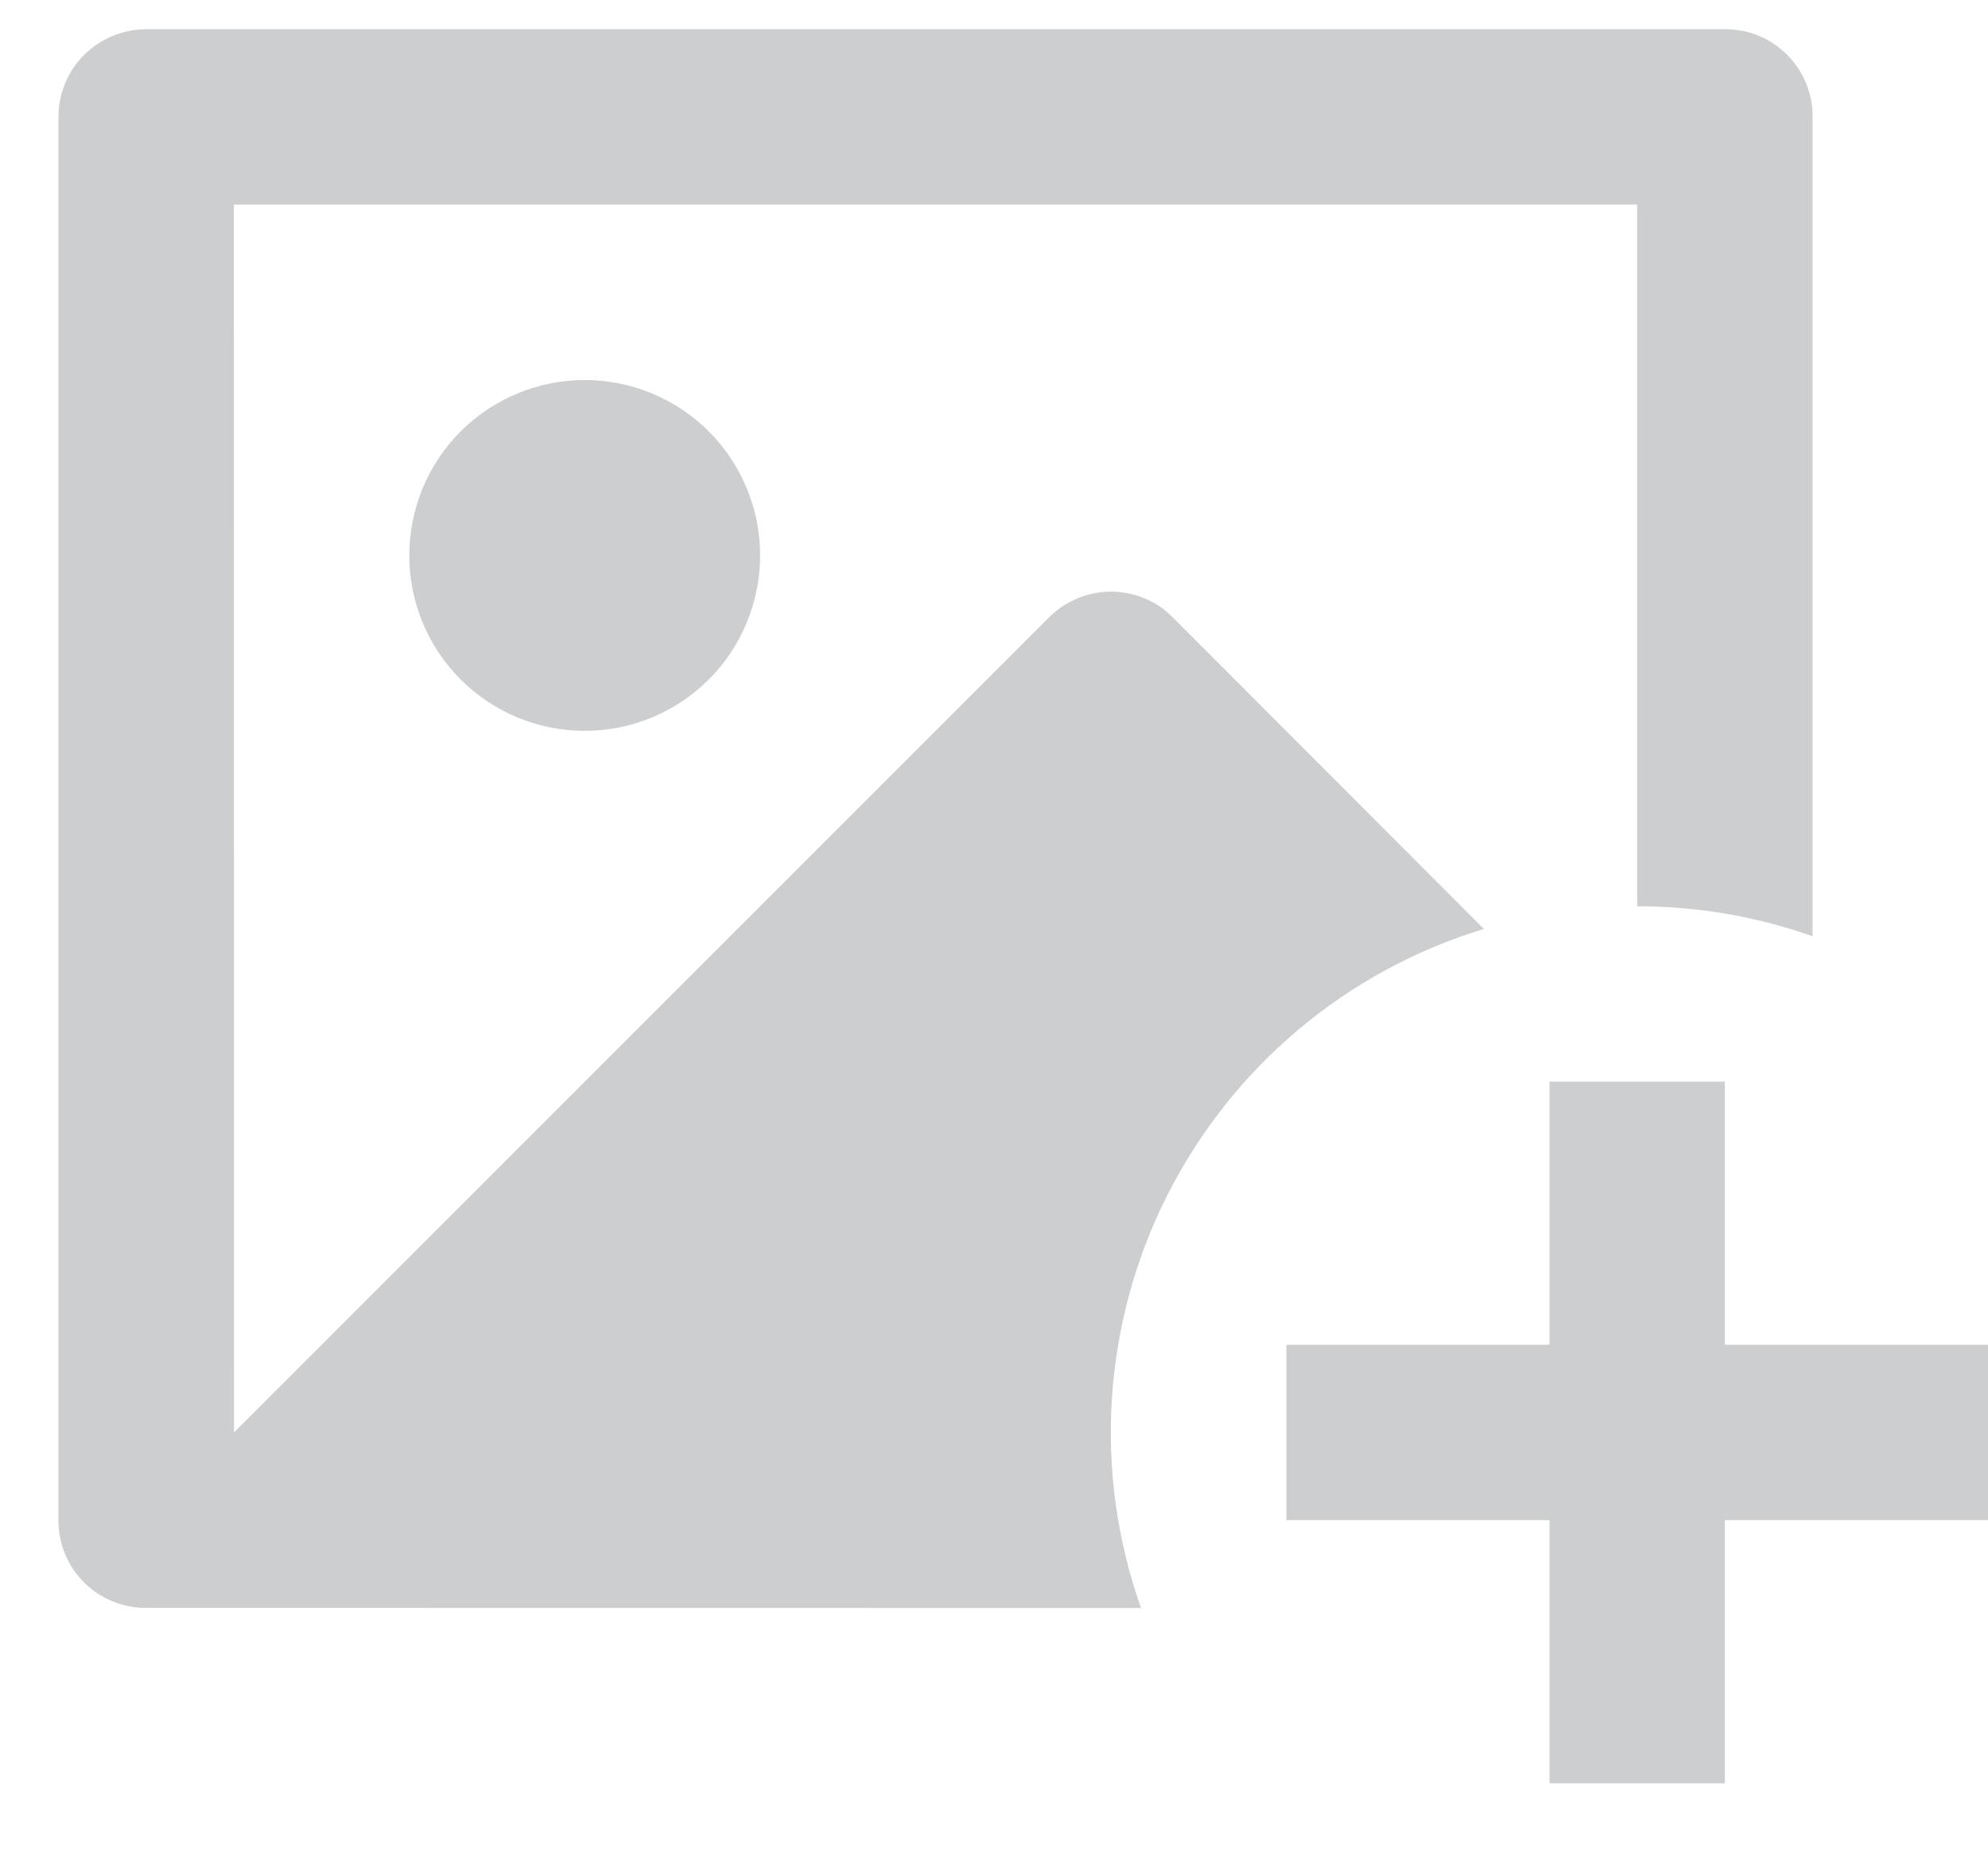<svg width="17" height="16" viewBox="0 0 17 16" fill="none" xmlns="http://www.w3.org/2000/svg">
<path d="M14.75 9.25V11.5H17V13H14.75V15.25H13.25V13H11V11.5H13.25V9.25H14.75ZM14.756 0.25C15.167 0.25 15.5 0.584 15.5 0.995V8.007C15.018 7.836 14.511 7.75 14 7.75V1.75H2L2.001 12.25L8.97 5.28C9.099 5.151 9.271 5.073 9.453 5.061C9.635 5.05 9.815 5.105 9.96 5.217L10.03 5.281L12.689 7.944C12.107 8.121 11.568 8.414 11.103 8.805C10.637 9.197 10.257 9.678 9.982 10.221C9.708 10.764 9.547 11.356 9.508 11.963C9.469 12.569 9.554 13.178 9.757 13.751L1.244 13.75C1.047 13.75 0.857 13.671 0.718 13.532C0.578 13.392 0.5 13.203 0.5 13.005V0.995C0.501 0.798 0.58 0.609 0.719 0.47C0.859 0.331 1.047 0.252 1.244 0.25H14.756ZM5 3.25C5.398 3.25 5.779 3.408 6.061 3.689C6.342 3.971 6.5 4.352 6.5 4.75C6.5 5.148 6.342 5.529 6.061 5.811C5.779 6.092 5.398 6.25 5 6.25C4.602 6.25 4.221 6.092 3.939 5.811C3.658 5.529 3.5 5.148 3.5 4.75C3.5 4.352 3.658 3.971 3.939 3.689C4.221 3.408 4.602 3.25 5 3.25Z" fill="#CCCECF"/>
</svg>
